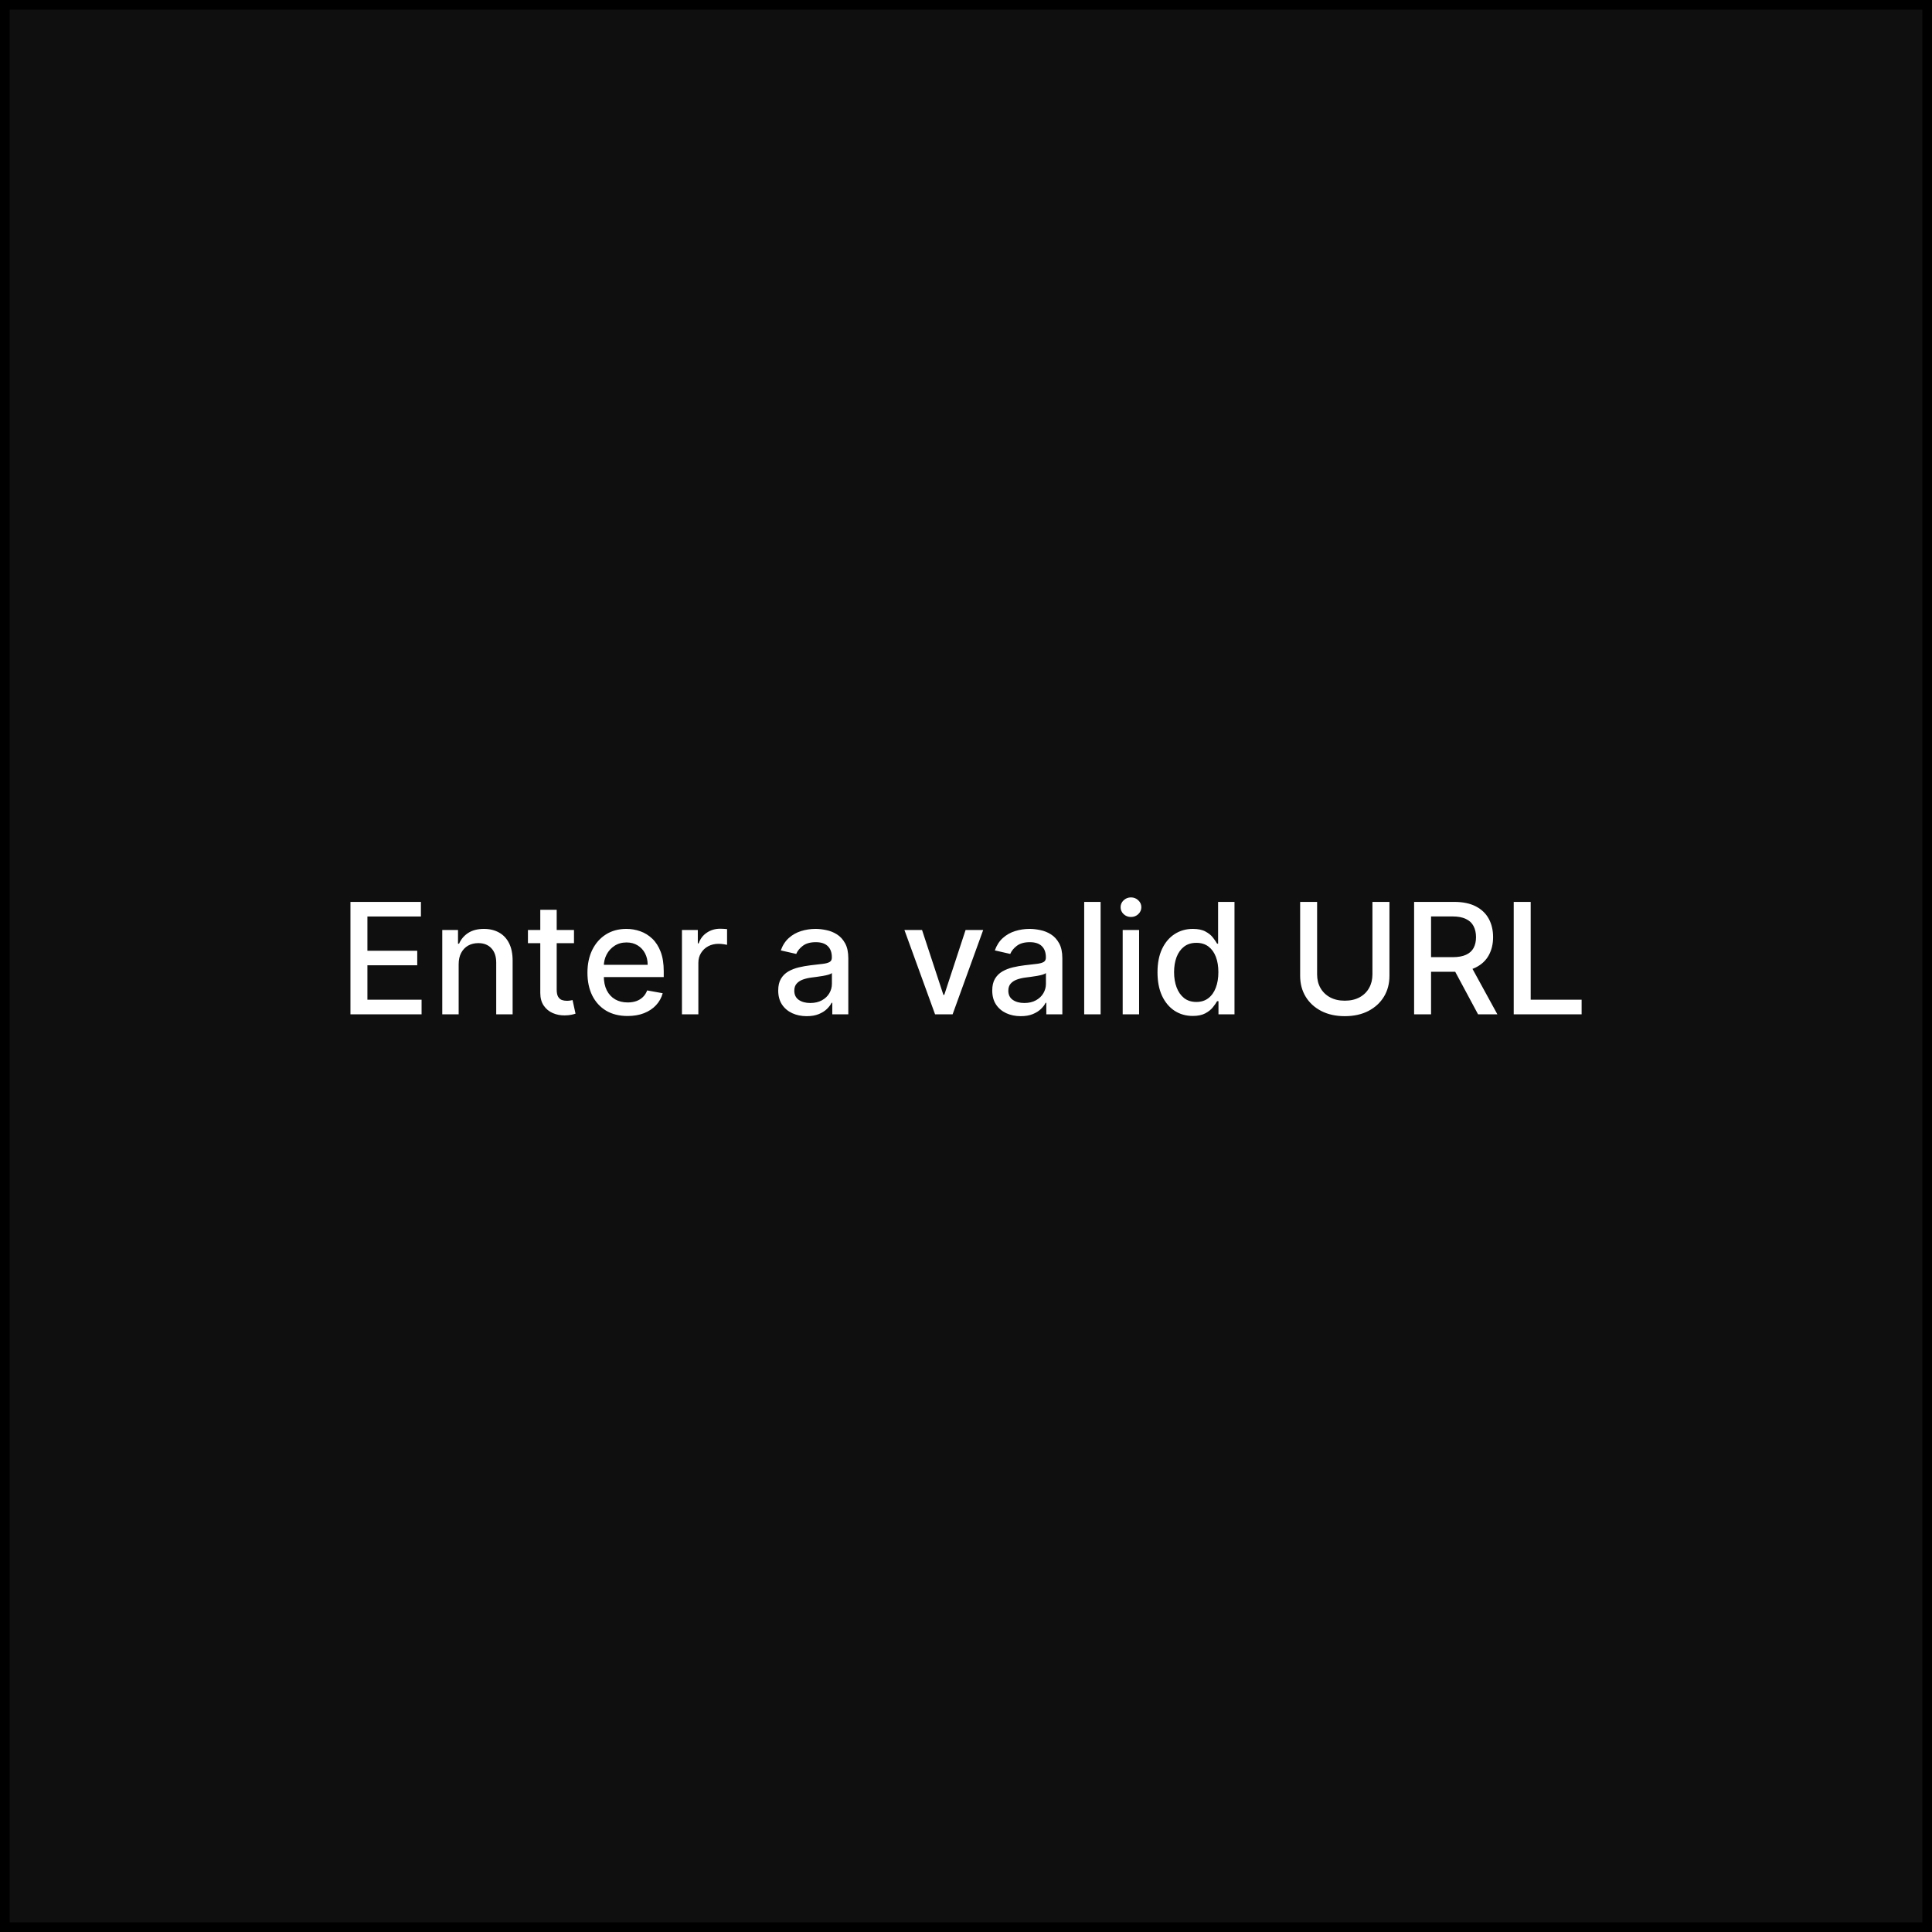 <svg width="200" height="200" viewBox="0 0 200 200" fill="none" xmlns="http://www.w3.org/2000/svg">
<rect x="0" y="0" width="200" height="200" fill="#808080" stroke="none"/>
<rect x="0.5" y="0.5" width="199" height="199" fill="#0F0F0F"/>
<path d="M36.278 105V93.364H43.574V94.875H38.034V98.421H43.193V99.926H38.034V103.489H43.642V105H36.278ZM47.481 99.818V105H45.783V96.273H47.413V97.693H47.521C47.722 97.231 48.036 96.86 48.465 96.579C48.896 96.299 49.44 96.159 50.095 96.159C50.69 96.159 51.211 96.284 51.658 96.534C52.105 96.78 52.451 97.148 52.697 97.636C52.944 98.125 53.067 98.729 53.067 99.449V105H51.368V99.653C51.368 99.021 51.203 98.526 50.874 98.171C50.544 97.811 50.091 97.631 49.516 97.631C49.122 97.631 48.771 97.716 48.465 97.886C48.161 98.057 47.921 98.307 47.743 98.636C47.569 98.962 47.481 99.356 47.481 99.818ZM59.419 96.273V97.636H54.652V96.273H59.419ZM55.93 94.182H57.629V102.438C57.629 102.767 57.678 103.015 57.777 103.182C57.876 103.345 58.002 103.456 58.158 103.517C58.317 103.574 58.489 103.602 58.675 103.602C58.811 103.602 58.93 103.593 59.033 103.574C59.135 103.555 59.215 103.54 59.271 103.528L59.578 104.932C59.48 104.97 59.34 105.008 59.158 105.045C58.976 105.087 58.749 105.11 58.476 105.114C58.029 105.121 57.612 105.042 57.226 104.875C56.84 104.708 56.527 104.451 56.288 104.102C56.05 103.754 55.93 103.316 55.93 102.79V94.182ZM64.966 105.176C64.106 105.176 63.365 104.992 62.744 104.625C62.127 104.254 61.65 103.733 61.312 103.062C60.979 102.388 60.812 101.598 60.812 100.693C60.812 99.799 60.979 99.011 61.312 98.329C61.65 97.648 62.119 97.115 62.722 96.733C63.328 96.35 64.036 96.159 64.847 96.159C65.339 96.159 65.816 96.24 66.278 96.403C66.74 96.566 67.155 96.822 67.523 97.171C67.89 97.519 68.18 97.972 68.392 98.528C68.604 99.081 68.71 99.754 68.71 100.545V101.148H61.773V99.875H67.046C67.046 99.428 66.954 99.032 66.773 98.688C66.591 98.339 66.335 98.064 66.006 97.864C65.68 97.663 65.297 97.562 64.858 97.562C64.381 97.562 63.964 97.68 63.608 97.915C63.256 98.146 62.983 98.449 62.79 98.824C62.6 99.195 62.506 99.599 62.506 100.034V101.028C62.506 101.612 62.608 102.108 62.812 102.517C63.021 102.926 63.311 103.239 63.682 103.455C64.053 103.667 64.487 103.773 64.983 103.773C65.305 103.773 65.599 103.727 65.864 103.636C66.129 103.542 66.358 103.402 66.551 103.216C66.744 103.03 66.892 102.801 66.994 102.528L68.602 102.818C68.474 103.292 68.242 103.706 67.909 104.062C67.579 104.415 67.165 104.689 66.665 104.886C66.169 105.08 65.602 105.176 64.966 105.176ZM70.595 105V96.273H72.237V97.659H72.328C72.487 97.189 72.767 96.82 73.169 96.551C73.574 96.278 74.033 96.142 74.544 96.142C74.65 96.142 74.775 96.146 74.919 96.153C75.067 96.161 75.182 96.171 75.266 96.182V97.807C75.197 97.788 75.076 97.767 74.902 97.744C74.728 97.718 74.553 97.704 74.379 97.704C73.978 97.704 73.62 97.79 73.305 97.96C72.995 98.127 72.749 98.36 72.567 98.659C72.385 98.954 72.294 99.292 72.294 99.671V105H70.595ZM83.51 105.193C82.957 105.193 82.457 105.091 82.01 104.886C81.563 104.678 81.209 104.377 80.947 103.983C80.69 103.589 80.561 103.106 80.561 102.534C80.561 102.042 80.656 101.636 80.845 101.318C81.035 101 81.29 100.748 81.612 100.562C81.934 100.377 82.294 100.237 82.692 100.142C83.09 100.047 83.495 99.975 83.908 99.926C84.43 99.865 84.855 99.816 85.18 99.778C85.506 99.737 85.743 99.671 85.891 99.579C86.038 99.489 86.112 99.341 86.112 99.136V99.097C86.112 98.6 85.972 98.216 85.692 97.943C85.415 97.671 85.002 97.534 84.453 97.534C83.881 97.534 83.43 97.661 83.101 97.915C82.775 98.165 82.55 98.443 82.425 98.75L80.828 98.386C81.017 97.856 81.294 97.428 81.658 97.102C82.025 96.773 82.447 96.534 82.925 96.386C83.402 96.235 83.904 96.159 84.43 96.159C84.779 96.159 85.148 96.201 85.538 96.284C85.932 96.364 86.3 96.511 86.641 96.727C86.985 96.943 87.267 97.252 87.487 97.653C87.707 98.051 87.817 98.568 87.817 99.204V105H86.158V103.807H86.09C85.98 104.027 85.815 104.242 85.595 104.455C85.376 104.667 85.093 104.843 84.749 104.983C84.404 105.123 83.991 105.193 83.51 105.193ZM83.879 103.83C84.349 103.83 84.751 103.737 85.084 103.551C85.421 103.366 85.677 103.123 85.851 102.824C86.029 102.521 86.118 102.197 86.118 101.852V100.727C86.057 100.788 85.94 100.845 85.766 100.898C85.595 100.947 85.4 100.991 85.18 101.028C84.961 101.062 84.747 101.095 84.538 101.125C84.33 101.152 84.156 101.174 84.016 101.193C83.686 101.235 83.385 101.305 83.112 101.403C82.843 101.502 82.627 101.644 82.465 101.83C82.305 102.011 82.226 102.254 82.226 102.557C82.226 102.977 82.381 103.295 82.692 103.511C83.002 103.723 83.398 103.83 83.879 103.83ZM101.78 96.273L98.615 105H96.797L93.626 96.273H95.45L97.66 102.989H97.751L99.956 96.273H101.78ZM105.666 105.193C105.113 105.193 104.613 105.091 104.166 104.886C103.719 104.678 103.365 104.377 103.104 103.983C102.846 103.589 102.717 103.106 102.717 102.534C102.717 102.042 102.812 101.636 103.001 101.318C103.191 101 103.446 100.748 103.768 100.562C104.09 100.377 104.45 100.237 104.848 100.142C105.246 100.047 105.651 99.975 106.064 99.926C106.587 99.865 107.011 99.816 107.337 99.778C107.662 99.737 107.899 99.671 108.047 99.579C108.195 99.489 108.268 99.341 108.268 99.136V99.097C108.268 98.6 108.128 98.216 107.848 97.943C107.571 97.671 107.159 97.534 106.609 97.534C106.037 97.534 105.587 97.661 105.257 97.915C104.931 98.165 104.706 98.443 104.581 98.75L102.984 98.386C103.174 97.856 103.45 97.428 103.814 97.102C104.181 96.773 104.604 96.534 105.081 96.386C105.558 96.235 106.06 96.159 106.587 96.159C106.935 96.159 107.304 96.201 107.695 96.284C108.089 96.364 108.456 96.511 108.797 96.727C109.142 96.943 109.424 97.252 109.643 97.653C109.863 98.051 109.973 98.568 109.973 99.204V105H108.314V103.807H108.246C108.136 104.027 107.971 104.242 107.751 104.455C107.532 104.667 107.25 104.843 106.905 104.983C106.56 105.123 106.147 105.193 105.666 105.193ZM106.036 103.83C106.505 103.83 106.907 103.737 107.24 103.551C107.577 103.366 107.833 103.123 108.007 102.824C108.185 102.521 108.274 102.197 108.274 101.852V100.727C108.214 100.788 108.096 100.845 107.922 100.898C107.751 100.947 107.556 100.991 107.337 101.028C107.117 101.062 106.903 101.095 106.695 101.125C106.486 101.152 106.312 101.174 106.172 101.193C105.842 101.235 105.541 101.305 105.268 101.403C105 101.502 104.784 101.644 104.621 101.83C104.462 102.011 104.382 102.254 104.382 102.557C104.382 102.977 104.537 103.295 104.848 103.511C105.159 103.723 105.554 103.83 106.036 103.83ZM113.935 93.364V105H112.236V93.364H113.935ZM116.22 105V96.273H117.919V105H116.22ZM117.078 94.926C116.783 94.926 116.529 94.828 116.317 94.631C116.108 94.43 116.004 94.191 116.004 93.915C116.004 93.635 116.108 93.396 116.317 93.199C116.529 92.998 116.783 92.898 117.078 92.898C117.374 92.898 117.625 92.998 117.834 93.199C118.046 93.396 118.152 93.635 118.152 93.915C118.152 94.191 118.046 94.43 117.834 94.631C117.625 94.828 117.374 94.926 117.078 94.926ZM123.472 105.17C122.767 105.17 122.138 104.991 121.585 104.631C121.036 104.267 120.604 103.75 120.29 103.08C119.979 102.405 119.824 101.597 119.824 100.653C119.824 99.71 119.981 98.903 120.295 98.233C120.614 97.562 121.049 97.049 121.602 96.693C122.155 96.337 122.782 96.159 123.483 96.159C124.025 96.159 124.46 96.25 124.79 96.432C125.123 96.61 125.381 96.818 125.562 97.057C125.748 97.296 125.892 97.506 125.994 97.688H126.097V93.364H127.795V105H126.136V103.642H125.994C125.892 103.828 125.744 104.04 125.551 104.278C125.362 104.517 125.1 104.725 124.767 104.903C124.434 105.081 124.002 105.17 123.472 105.17ZM123.847 103.722C124.335 103.722 124.748 103.593 125.085 103.335C125.426 103.074 125.684 102.712 125.858 102.25C126.036 101.788 126.125 101.25 126.125 100.636C126.125 100.03 126.038 99.5 125.864 99.046C125.689 98.591 125.434 98.237 125.097 97.983C124.759 97.729 124.343 97.602 123.847 97.602C123.335 97.602 122.909 97.735 122.568 98C122.227 98.265 121.97 98.627 121.795 99.085C121.625 99.544 121.54 100.061 121.54 100.636C121.54 101.22 121.627 101.744 121.801 102.21C121.975 102.676 122.233 103.045 122.574 103.318C122.919 103.587 123.343 103.722 123.847 103.722ZM142.074 93.364H143.835V101.017C143.835 101.831 143.644 102.553 143.261 103.182C142.879 103.807 142.341 104.299 141.648 104.659C140.955 105.015 140.142 105.193 139.21 105.193C138.282 105.193 137.472 105.015 136.778 104.659C136.085 104.299 135.547 103.807 135.165 103.182C134.782 102.553 134.591 101.831 134.591 101.017V93.364H136.347V100.875C136.347 101.402 136.462 101.869 136.693 102.278C136.928 102.688 137.259 103.009 137.688 103.244C138.116 103.475 138.623 103.591 139.21 103.591C139.801 103.591 140.311 103.475 140.739 103.244C141.17 103.009 141.5 102.688 141.727 102.278C141.958 101.869 142.074 101.402 142.074 100.875V93.364ZM146.388 105V93.364H150.536C151.437 93.364 152.185 93.519 152.78 93.829C153.378 94.14 153.825 94.57 154.121 95.119C154.416 95.665 154.564 96.296 154.564 97.011C154.564 97.724 154.414 98.35 154.115 98.892C153.82 99.43 153.373 99.849 152.774 100.148C152.179 100.447 151.431 100.597 150.53 100.597H147.388V99.085H150.371C150.939 99.085 151.401 99.004 151.757 98.841C152.117 98.678 152.38 98.441 152.547 98.131C152.714 97.82 152.797 97.447 152.797 97.011C152.797 96.572 152.712 96.191 152.541 95.869C152.375 95.547 152.111 95.301 151.751 95.131C151.395 94.956 150.928 94.869 150.348 94.869H148.143V105H146.388ZM152.132 99.75L155.007 105H153.007L150.189 99.75H152.132ZM156.7 105V93.364H158.456V103.489H163.729V105H156.7Z" fill="white"/>
<rect x="0.5" y="0.5" width="199" height="199" stroke="black"/>
</svg>
